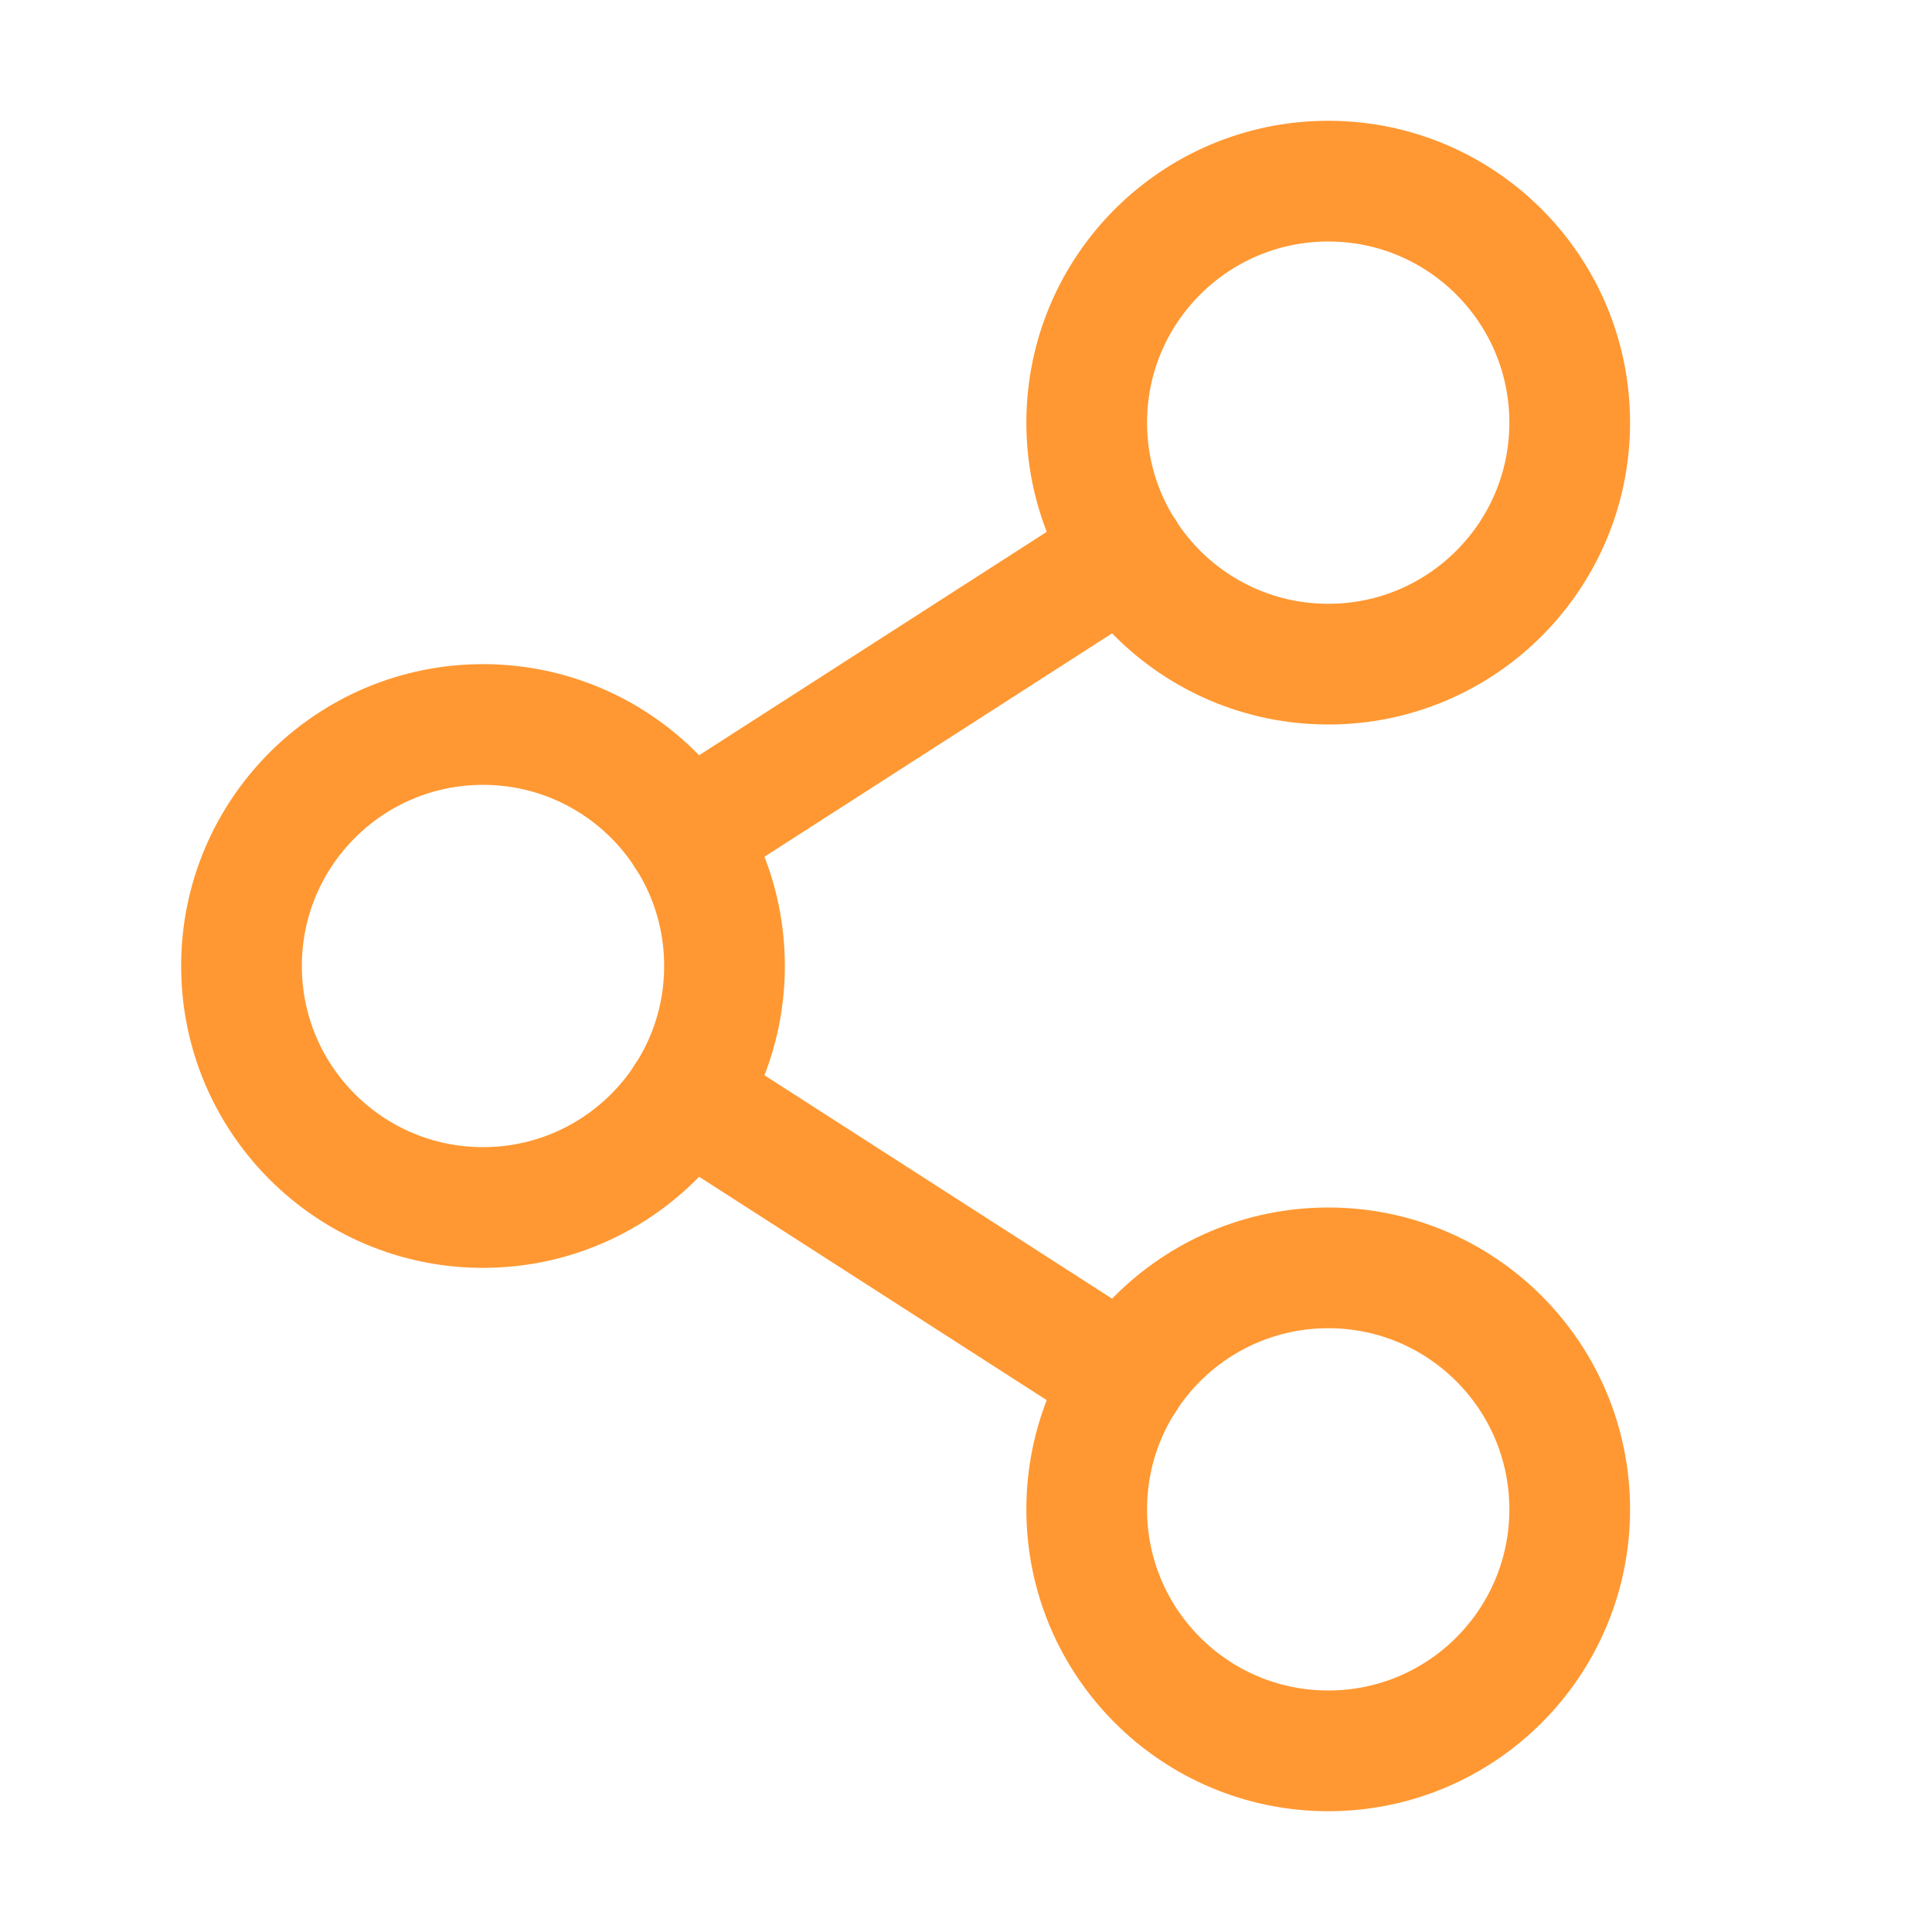 <svg width="25" height="25" viewBox="0 0 25 25" fill="none" xmlns="http://www.w3.org/2000/svg">
<path d="M6.25 15.625C7.976 15.625 9.375 14.226 9.375 12.5C9.375 10.774 7.976 9.375 6.25 9.375C4.524 9.375 3.125 10.774 3.125 12.5C3.125 14.226 4.524 15.625 6.25 15.625Z" stroke="#FF9832" stroke-width="1.562" stroke-linecap="round" stroke-linejoin="round"/>
<path d="M17.188 22.656C18.913 22.656 20.312 21.257 20.312 19.531C20.312 17.805 18.913 16.406 17.188 16.406C15.462 16.406 14.062 17.805 14.062 19.531C14.062 21.257 15.462 22.656 17.188 22.656Z" stroke="#FF9832" stroke-width="1.562" stroke-linecap="round" stroke-linejoin="round"/>
<path d="M17.188 8.594C18.913 8.594 20.312 7.195 20.312 5.469C20.312 3.743 18.913 2.344 17.188 2.344C15.462 2.344 14.062 3.743 14.062 5.469C14.062 7.195 15.462 8.594 17.188 8.594Z" stroke="#FF9832" stroke-width="1.562" stroke-linecap="round" stroke-linejoin="round"/>
<path d="M14.56 7.158L8.877 10.81" stroke="#FF9832" stroke-width="1.562" stroke-linecap="round" stroke-linejoin="round"/>
<path d="M8.877 14.19L14.56 17.842" stroke="#FF9832" stroke-width="1.562" stroke-linecap="round" stroke-linejoin="round"/>
</svg>
